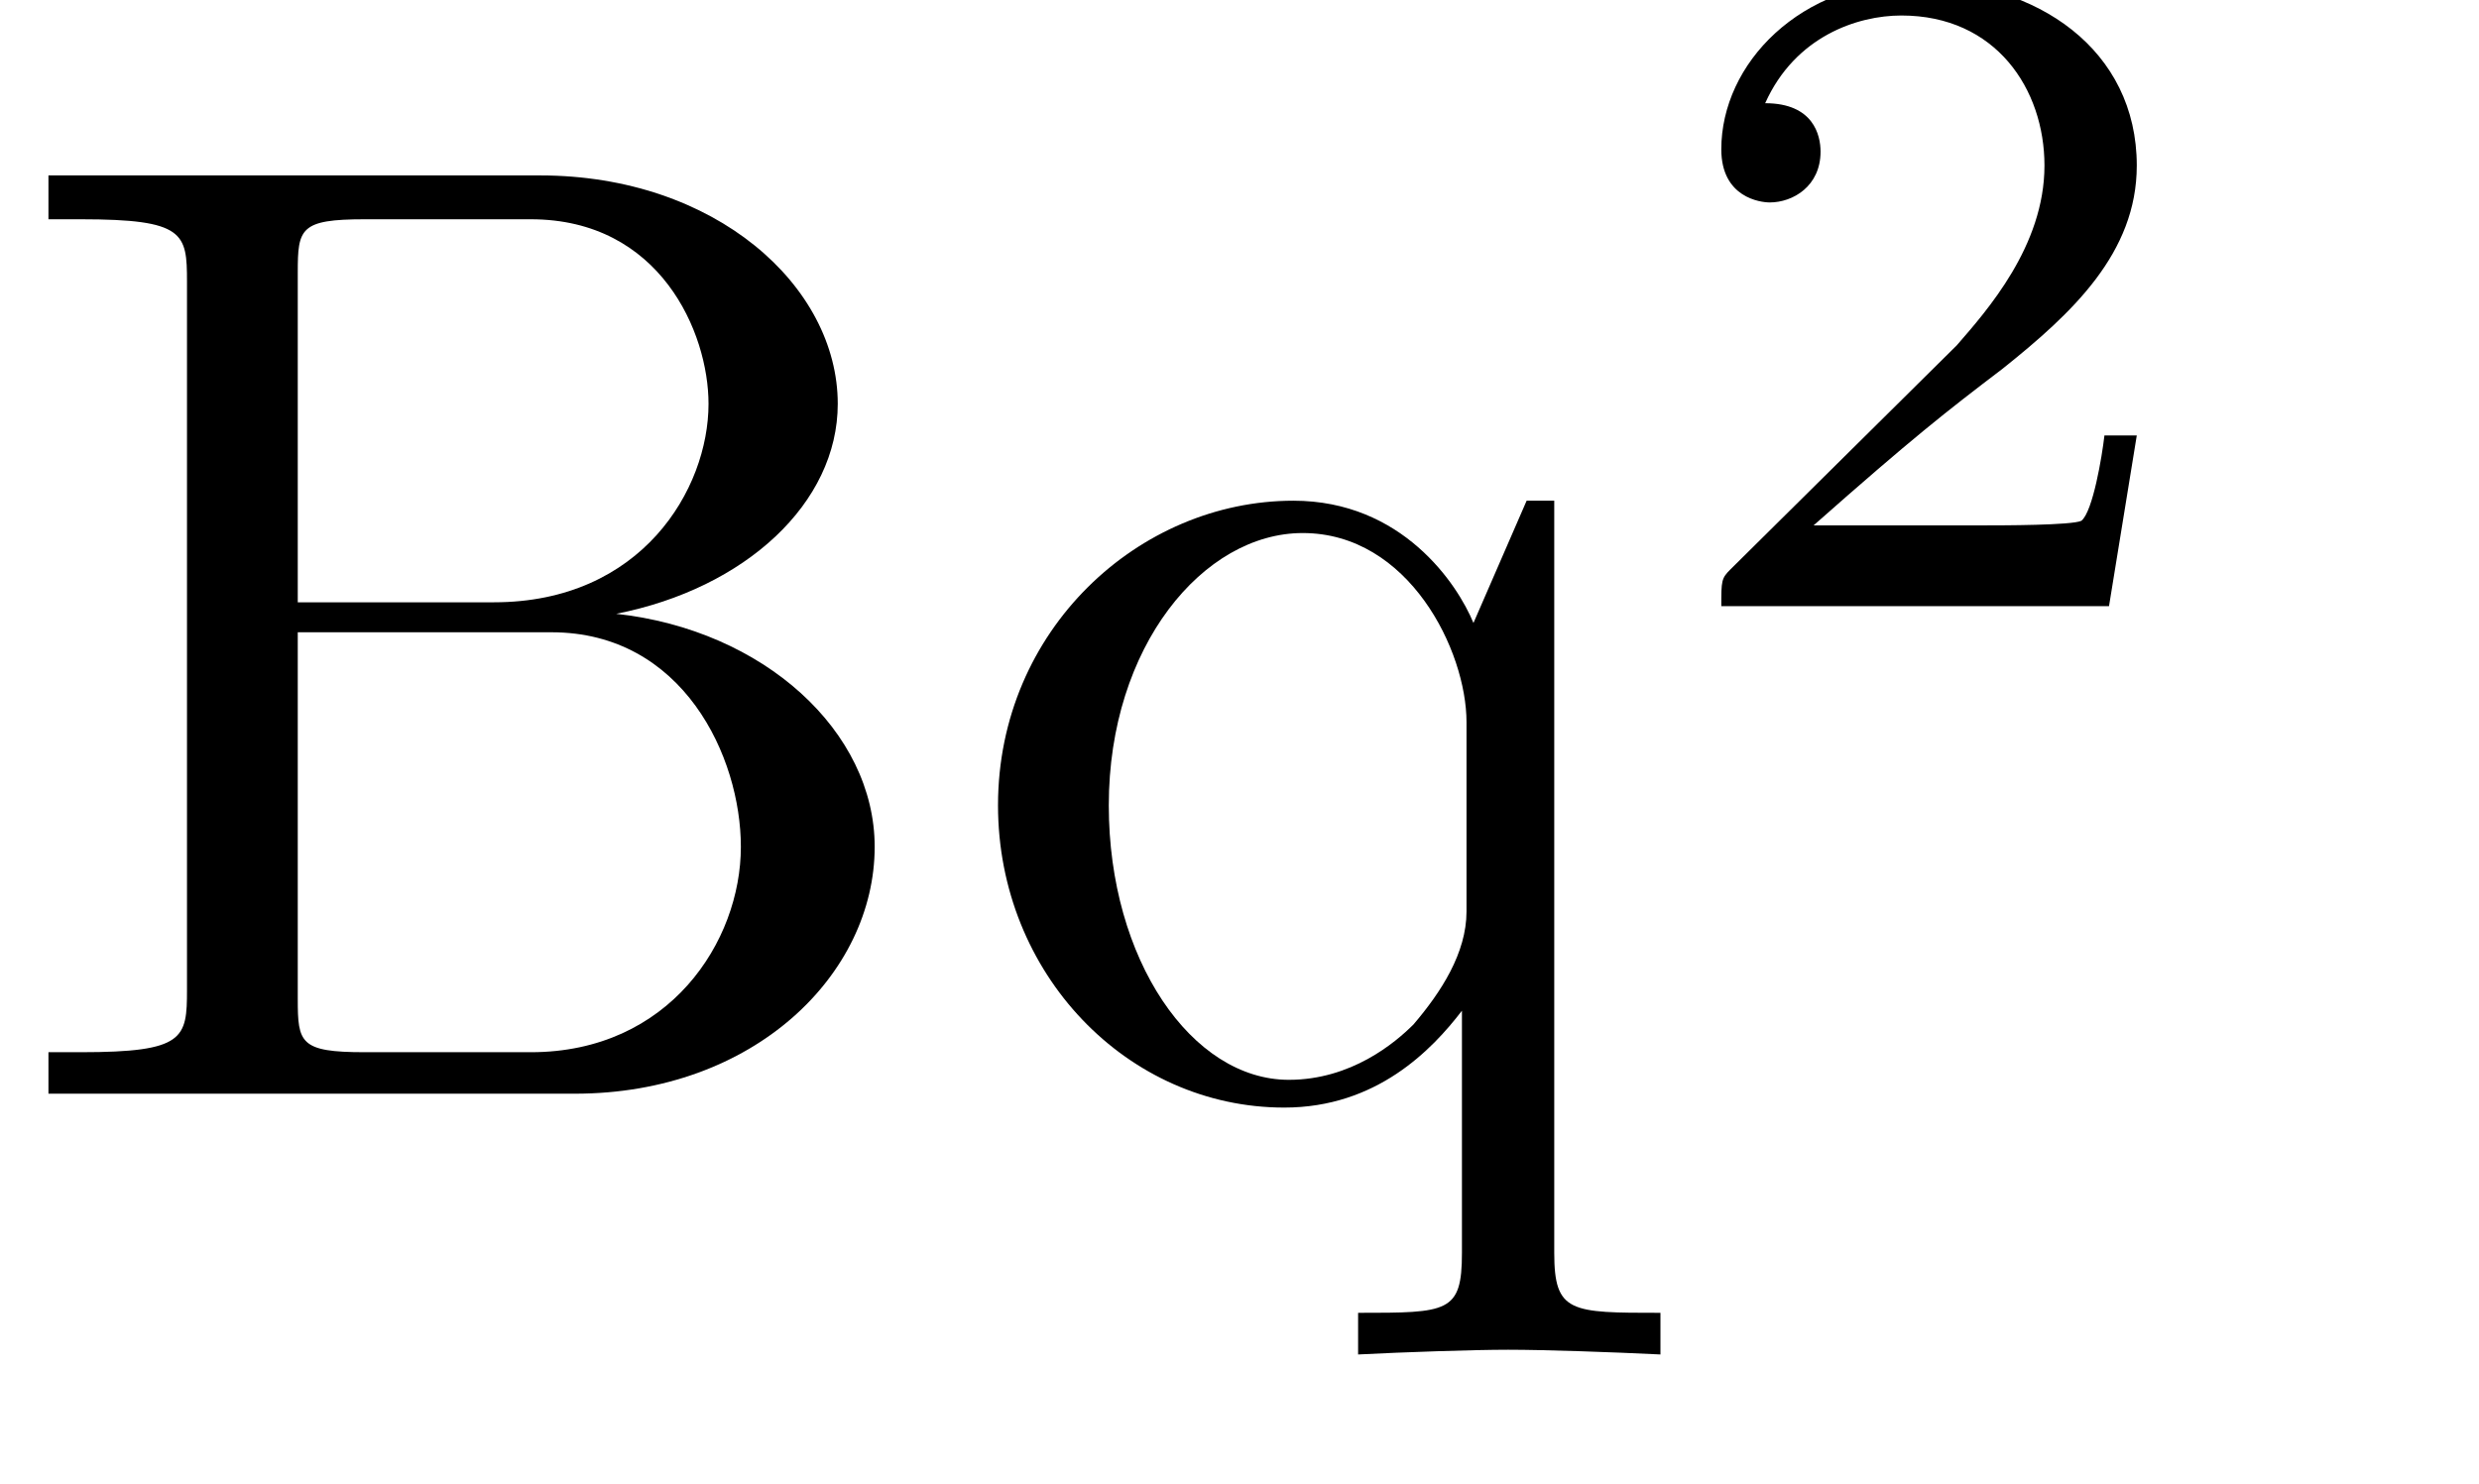 <?xml version="1.0" encoding="UTF-8"?>
<svg xmlns="http://www.w3.org/2000/svg" xmlns:xlink="http://www.w3.org/1999/xlink" width="16.784pt" height="10.047pt" viewBox="0 0 16.784 10.047" version="1.2">
<defs>
<g>
<symbol overflow="visible" id="glyph0-0">
<path style="stroke:none;" d=""/>
</symbol>
<symbol overflow="visible" id="glyph0-1">
<path style="stroke:none;" d="M 2.016 -3.328 L 2.016 -5.562 C 2.016 -5.859 2.031 -5.922 2.469 -5.922 L 3.594 -5.922 C 4.469 -5.922 4.797 -5.156 4.797 -4.672 C 4.797 -4.094 4.344 -3.328 3.344 -3.328 Z M 4.172 -3.25 C 5.047 -3.422 5.672 -4 5.672 -4.672 C 5.672 -5.469 4.844 -6.219 3.656 -6.219 L 0.328 -6.219 L 0.328 -5.922 L 0.547 -5.922 C 1.25 -5.922 1.266 -5.828 1.266 -5.5 L 1.266 -0.703 C 1.266 -0.375 1.25 -0.281 0.547 -0.281 L 0.328 -0.281 L 0.328 0 L 3.891 0 C 5.109 0 5.922 -0.812 5.922 -1.672 C 5.922 -2.453 5.172 -3.141 4.172 -3.25 Z M 3.594 -0.281 L 2.469 -0.281 C 2.031 -0.281 2.016 -0.344 2.016 -0.641 L 2.016 -3.125 L 3.734 -3.125 C 4.625 -3.125 5.016 -2.281 5.016 -1.672 C 5.016 -1.031 4.531 -0.281 3.594 -0.281 Z M 3.594 -0.281 "/>
</symbol>
<symbol overflow="visible" id="glyph0-2">
<path style="stroke:none;" d="M 3.453 -0.562 L 3.453 1.078 C 3.453 1.484 3.359 1.484 2.75 1.484 L 2.75 1.766 C 3.062 1.75 3.531 1.734 3.766 1.734 C 4.016 1.734 4.469 1.75 4.797 1.766 L 4.797 1.484 C 4.188 1.484 4.078 1.484 4.078 1.078 L 4.078 -4.016 L 3.891 -4.016 L 3.531 -3.188 C 3.422 -3.453 3.047 -4.016 2.312 -4.016 C 1.266 -4.016 0.312 -3.141 0.312 -1.953 C 0.312 -0.812 1.188 0.094 2.25 0.094 C 2.875 0.094 3.25 -0.297 3.453 -0.562 Z M 3.484 -2.516 L 3.484 -1.234 C 3.484 -0.953 3.312 -0.688 3.125 -0.469 C 3 -0.344 2.703 -0.094 2.281 -0.094 C 1.625 -0.094 1.062 -0.906 1.062 -1.953 C 1.062 -3.031 1.703 -3.797 2.375 -3.797 C 3.094 -3.797 3.484 -3 3.484 -2.516 Z M 3.484 -2.516 "/>
</symbol>
<symbol overflow="visible" id="glyph1-0">
<path style="stroke:none;" d=""/>
</symbol>
<symbol overflow="visible" id="glyph1-1">
<path style="stroke:none;" d="M 3.219 -1.156 L 3 -1.156 C 2.984 -1.016 2.922 -0.641 2.844 -0.578 C 2.781 -0.547 2.297 -0.547 2.203 -0.547 L 1.031 -0.547 C 1.703 -1.141 1.922 -1.312 2.312 -1.609 C 2.781 -1.984 3.219 -2.391 3.219 -2.984 C 3.219 -3.766 2.547 -4.234 1.734 -4.234 C 0.938 -4.234 0.406 -3.672 0.406 -3.094 C 0.406 -2.766 0.672 -2.734 0.734 -2.734 C 0.891 -2.734 1.078 -2.844 1.078 -3.078 C 1.078 -3.188 1.031 -3.406 0.703 -3.406 C 0.906 -3.859 1.328 -4 1.625 -4 C 2.266 -4 2.594 -3.5 2.594 -2.984 C 2.594 -2.438 2.203 -2 2 -1.766 L 0.469 -0.25 C 0.406 -0.188 0.406 -0.172 0.406 0 L 3.031 0 Z M 3.219 -1.156 "/>
</symbol>
</g>
<clipPath id="clip1">
  <path d="M 0 1 L 12 1 L 12 9.176 L 0 9.176 Z M 0 1 "/>
</clipPath>
</defs>
<g id="surface1">
<g clip-path="url(#clip1)" clip-rule="nonzero">
<g style="fill:rgb(0%,0%,0%);fill-opacity:1;">
  <use xlink:href="#glyph0-1" x="0" y="7.407"/>
  <use xlink:href="#glyph0-2" x="6.445" y="7.407"/>
</g>
</g>
<g style="fill:rgb(0%,0%,0%);fill-opacity:1;">
  <use xlink:href="#glyph1-1" x="11.248" y="4.105"/>
</g>
</g>
</svg>
